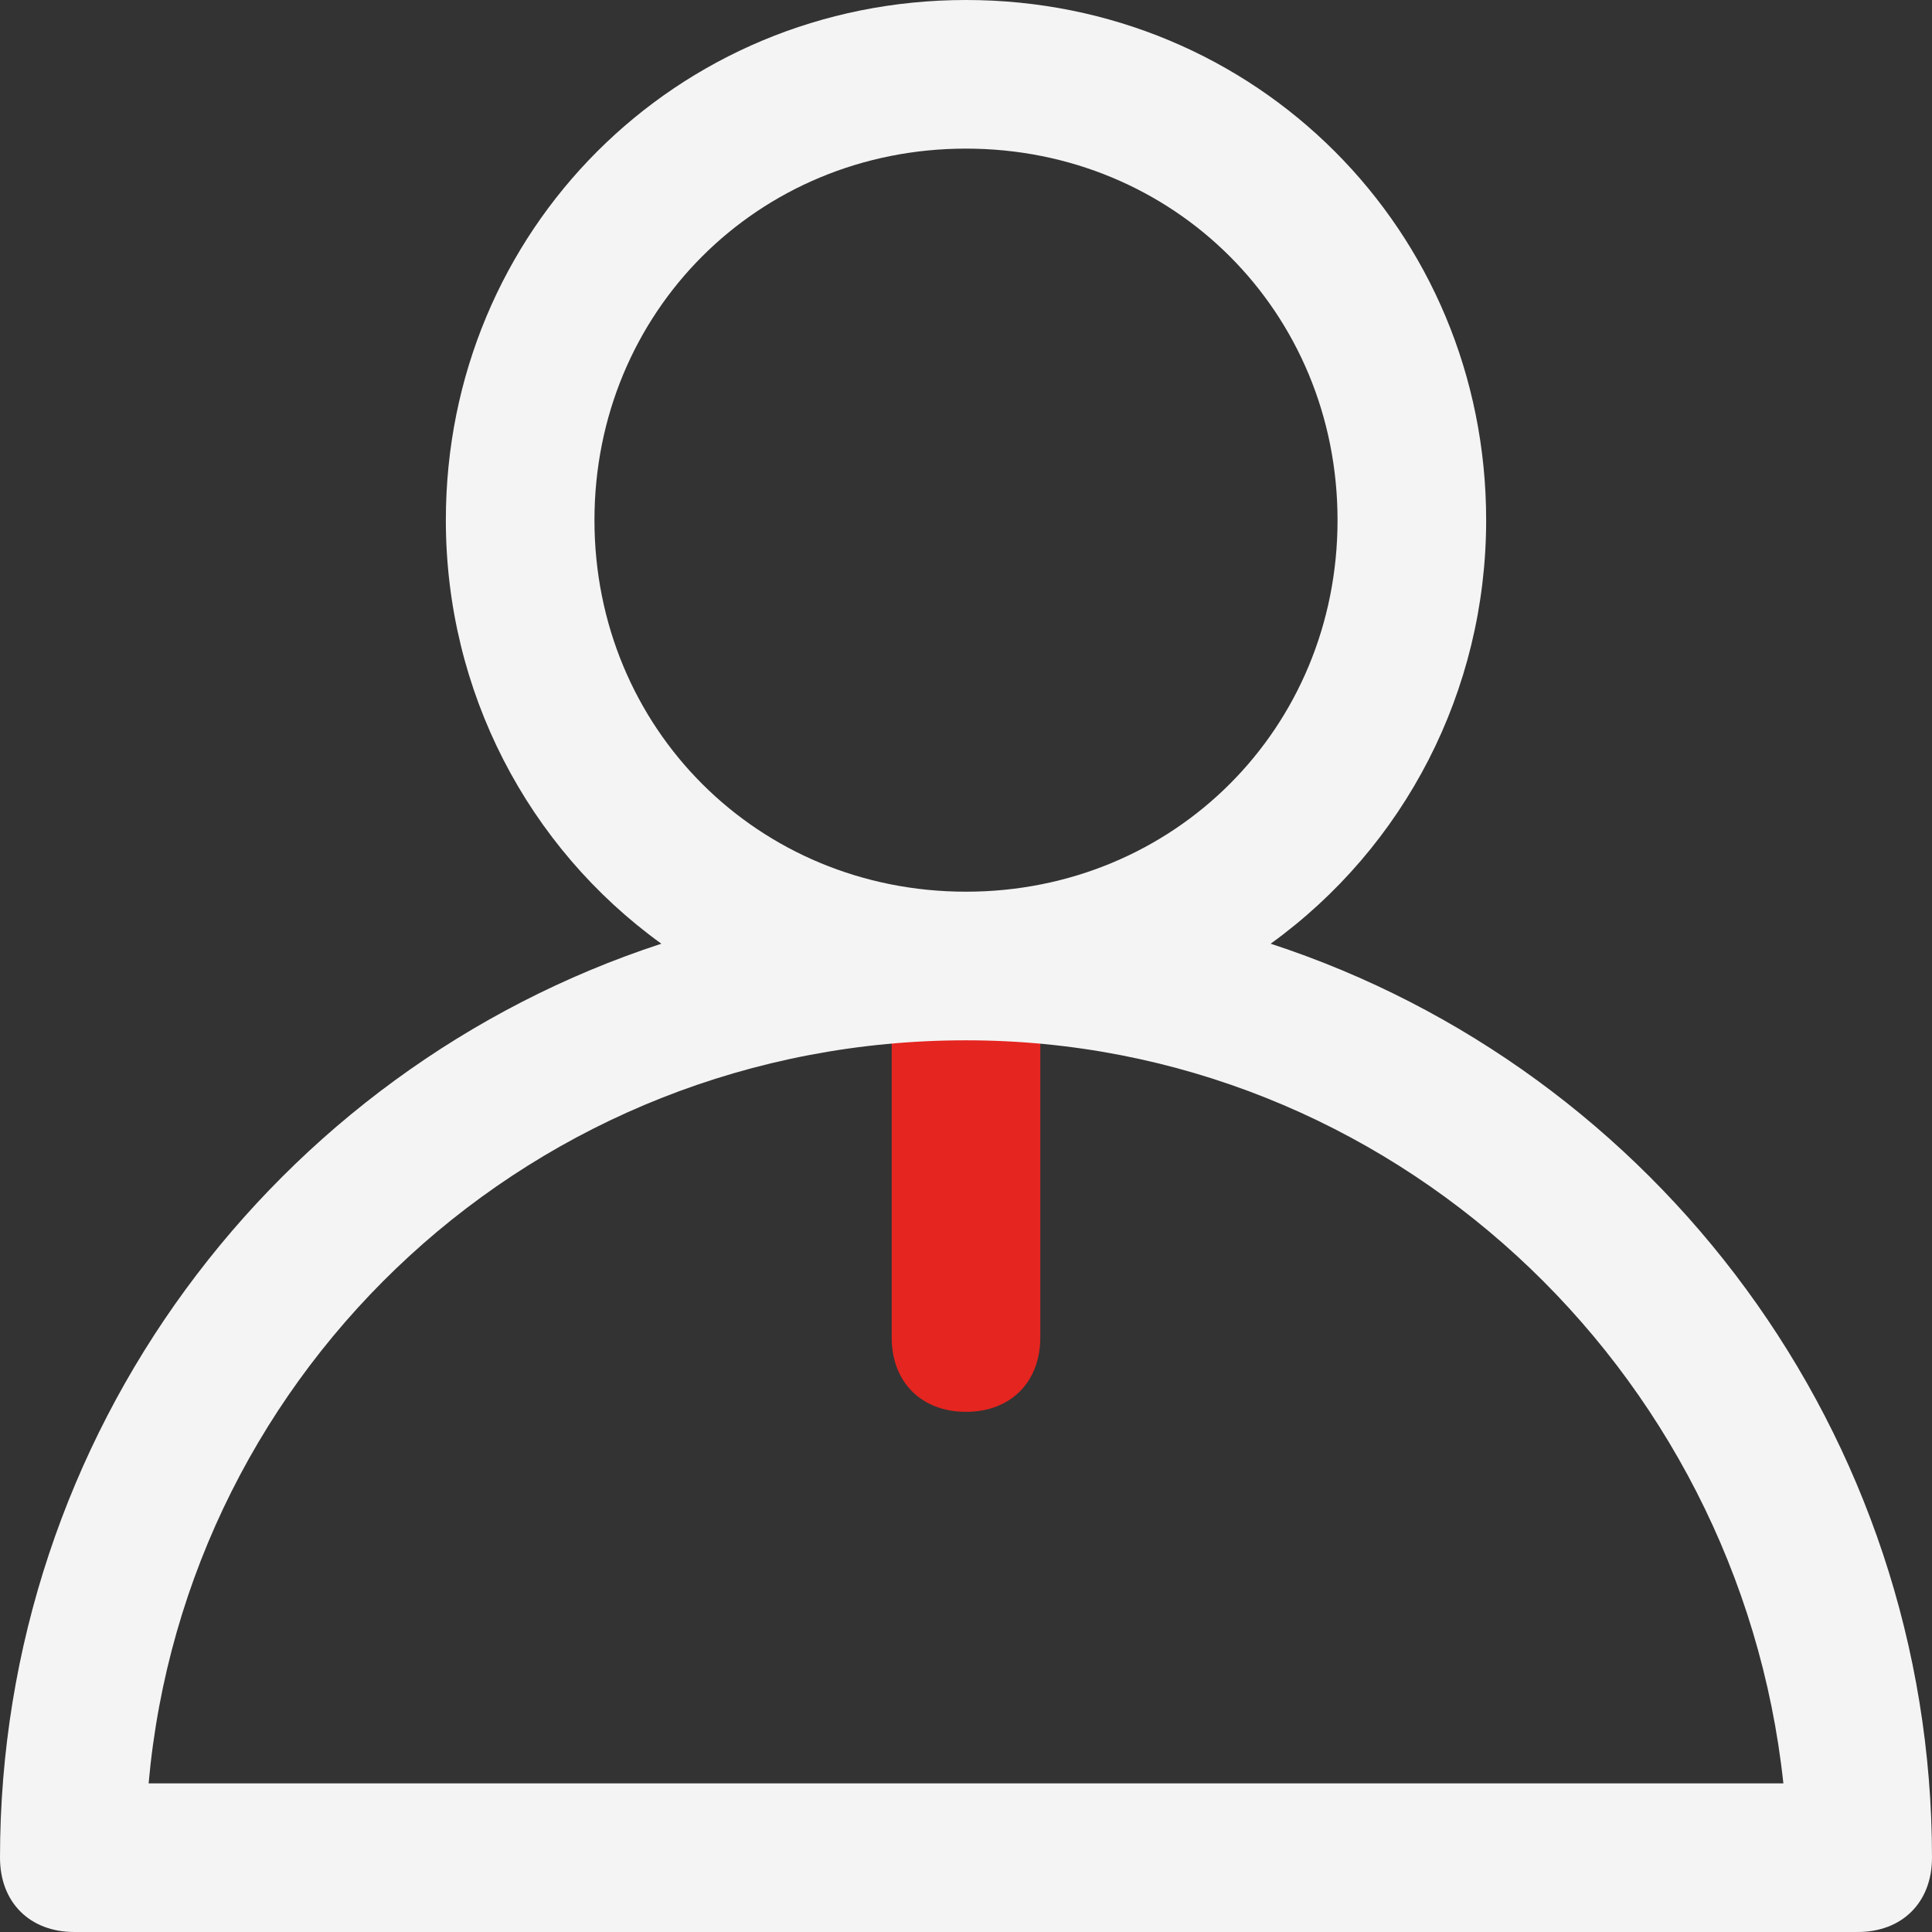 <?xml version="1.0" encoding="utf-8"?>
<!-- Generator: Adobe Illustrator 21.0.1, SVG Export Plug-In . SVG Version: 6.00 Build 0)  -->
<svg version="1.1" id="Layer_1" xmlns="http://www.w3.org/2000/svg" xmlns:xlink="http://www.w3.org/1999/xlink" x="0px" y="0px"
	 viewBox="0 0 26 26" style="enable-background:new 0 0 26 26;" xml:space="preserve">
<rect x="0" y="0" width="26" height="26" fill="#333333" stroke="none"/>
<style type="text/css">
	.st0{fill:#E42520;}
	.st1{fill:#F4F4F4;}
</style>
<title>normal</title>
<desc>Created using Figma</desc>
<g id="Rectangle_2">
	<g transform="translate(-1838 -347)">
		<path id="path0_fill" class="st0" d="M1850,361c0-0.6,0.4-1,1-1l0,0c0.6,0,1,0.4,1,1v4c0,0.6-0.4,1-1,1l0,0c-0.6,0-1-0.4-1-1V361z
			"/>
	</g>
</g>
<path class="st1" d="M17.1,12.7C18.9,11.4,20,9.3,20,7c0-3.9-3.1-7-7-7S6,3.1,6,7c0,2.3,1.1,4.4,2.9,5.7C3.7,14.4,0,19.3,0,25
	c0,0.6,0.4,1,1,1h24c0.6,0,1-0.4,1-1C26,19.3,22.3,14.4,17.1,12.7z M8,7c0-2.8,2.2-5,5-5s5,2.2,5,5s-2.2,5-5,5S8,9.8,8,7z M2,24
	c0.5-5.6,5.2-10,11-10c5.7,0,10.4,4.4,11,10H2z"/>
</svg>
